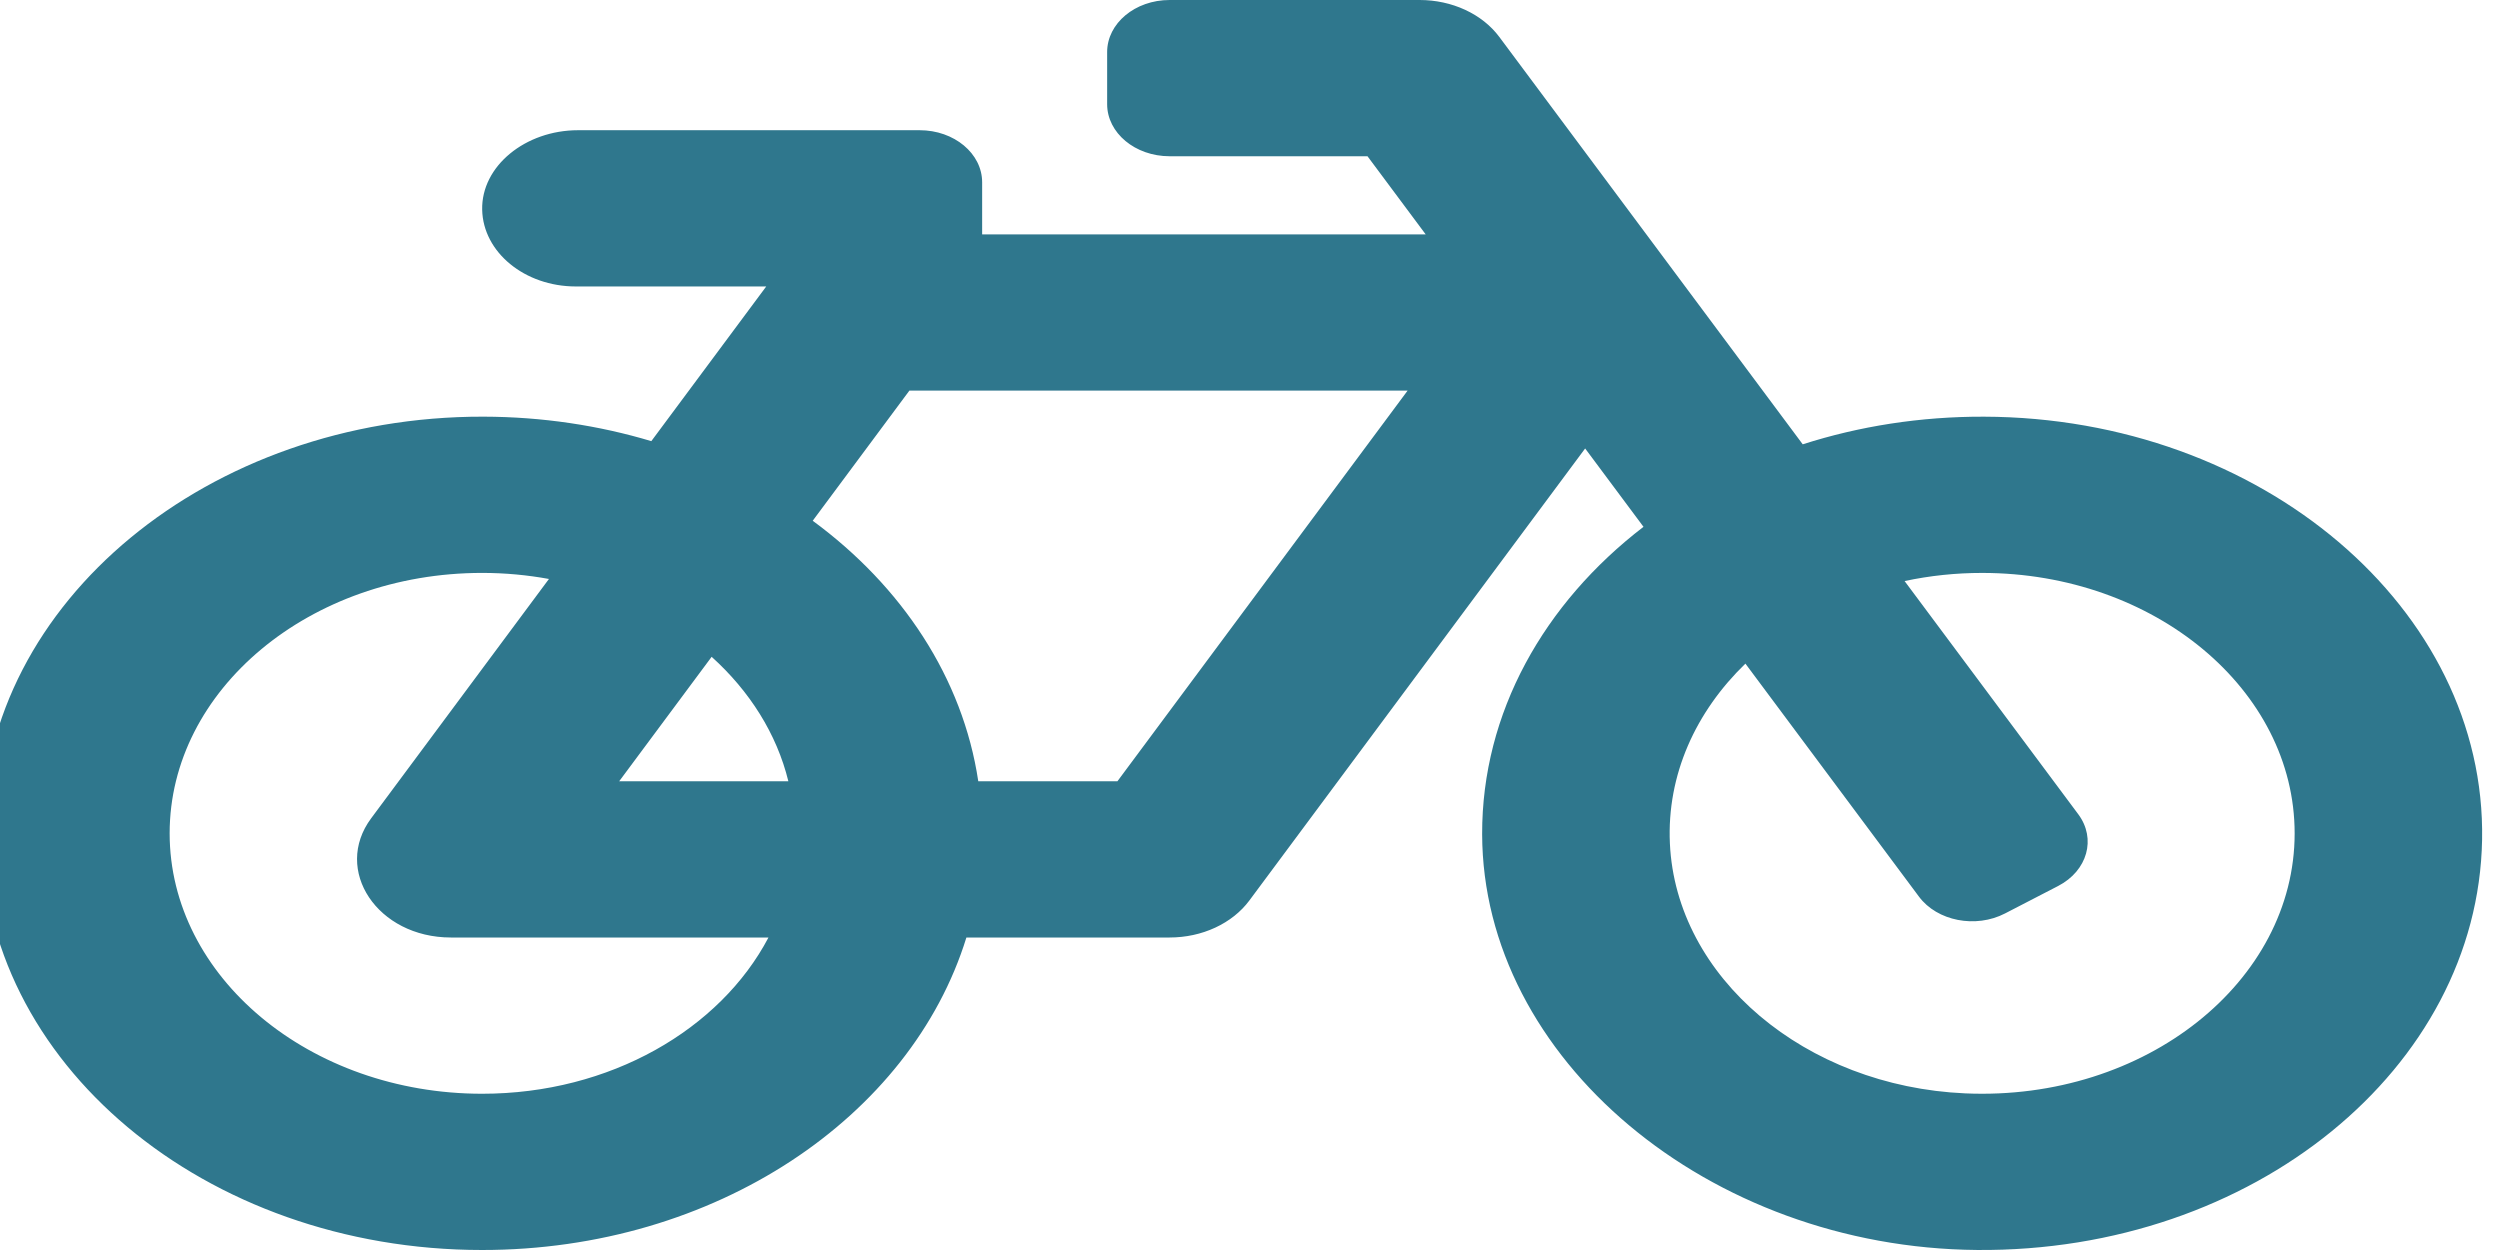 <svg width="140" height="70" viewBox="0 0 140 70" fill="none" xmlns="http://www.w3.org/2000/svg" xmlns:xlink="http://www.w3.org/1999/xlink">
<path d="M111.111,23.334C107.53,23.322 104.105,23.872 100.953,24.882L83.961,2.068C83.49,1.435 82.833,0.914 82.052,0.552C81.272,0.19 80.393,0 79.5,0L65.5,0C63.567,0 62,1.306 62,2.917L62,5.833C62,7.444 63.567,8.75 65.5,8.75L76.58,8.75L79.838,13.125L55,13.125L55,10.208C55,8.597 53.434,7.292 51.5,7.292L32.369,7.292C29.429,7.292 26.949,9.297 27.002,11.746C27.052,14.124 29.381,16.042 32.25,16.042L42.909,16.042L36.474,24.704C33.536,23.824 30.37,23.34 27.07,23.333C11.708,23.302 -0.91,33.726 -1,46.527C-1.09,59.478 11.481,70 27,70C40.047,70 51.01,62.564 54.118,52.5L65.5,52.5C66.395,52.5 67.274,52.31 68.055,51.947C68.836,51.584 69.494,51.061 69.964,50.428L88.768,25.114L92.036,29.502C86.468,33.776 82.983,39.907 83,46.717C83.032,59.264 95.666,69.877 110.722,69.999C126.167,70.124 138.762,59.826 138.997,47.031C139.234,34.099 126.632,23.384 111.111,23.334L111.111,23.334ZM39.852,36.781C41.979,38.701 43.499,41.095 44.148,43.75L34.675,43.75L39.852,36.781ZM27,61.25C17.351,61.25 9.5,54.708 9.5,46.667C9.5,38.625 17.351,32.083 27,32.083C28.284,32.083 29.535,32.202 30.741,32.422L20.787,45.822C18.625,48.731 21.14,52.5 25.25,52.5L43.035,52.5C40.329,57.645 34.162,61.25 27,61.25ZM62.576,43.75L54.783,43.75C53.917,37.961 50.505,32.832 45.512,29.162L50.925,21.875L78.826,21.875L62.576,43.75ZM110.057,61.229C101.08,60.835 93.859,54.723 93.514,47.237C93.336,43.387 94.965,39.851 97.743,37.163L107.463,50.213C108.482,51.582 110.64,52.002 112.282,51.153L115.256,49.615C116.898,48.765 117.403,46.967 116.384,45.599L106.657,32.539C108.076,32.236 109.535,32.083 111,32.084C120.65,32.084 128.5,38.626 128.5,46.667C128.5,54.968 120.133,61.672 110.057,61.229L110.057,61.229Z" fill="#2F778D"/>
</svg>
